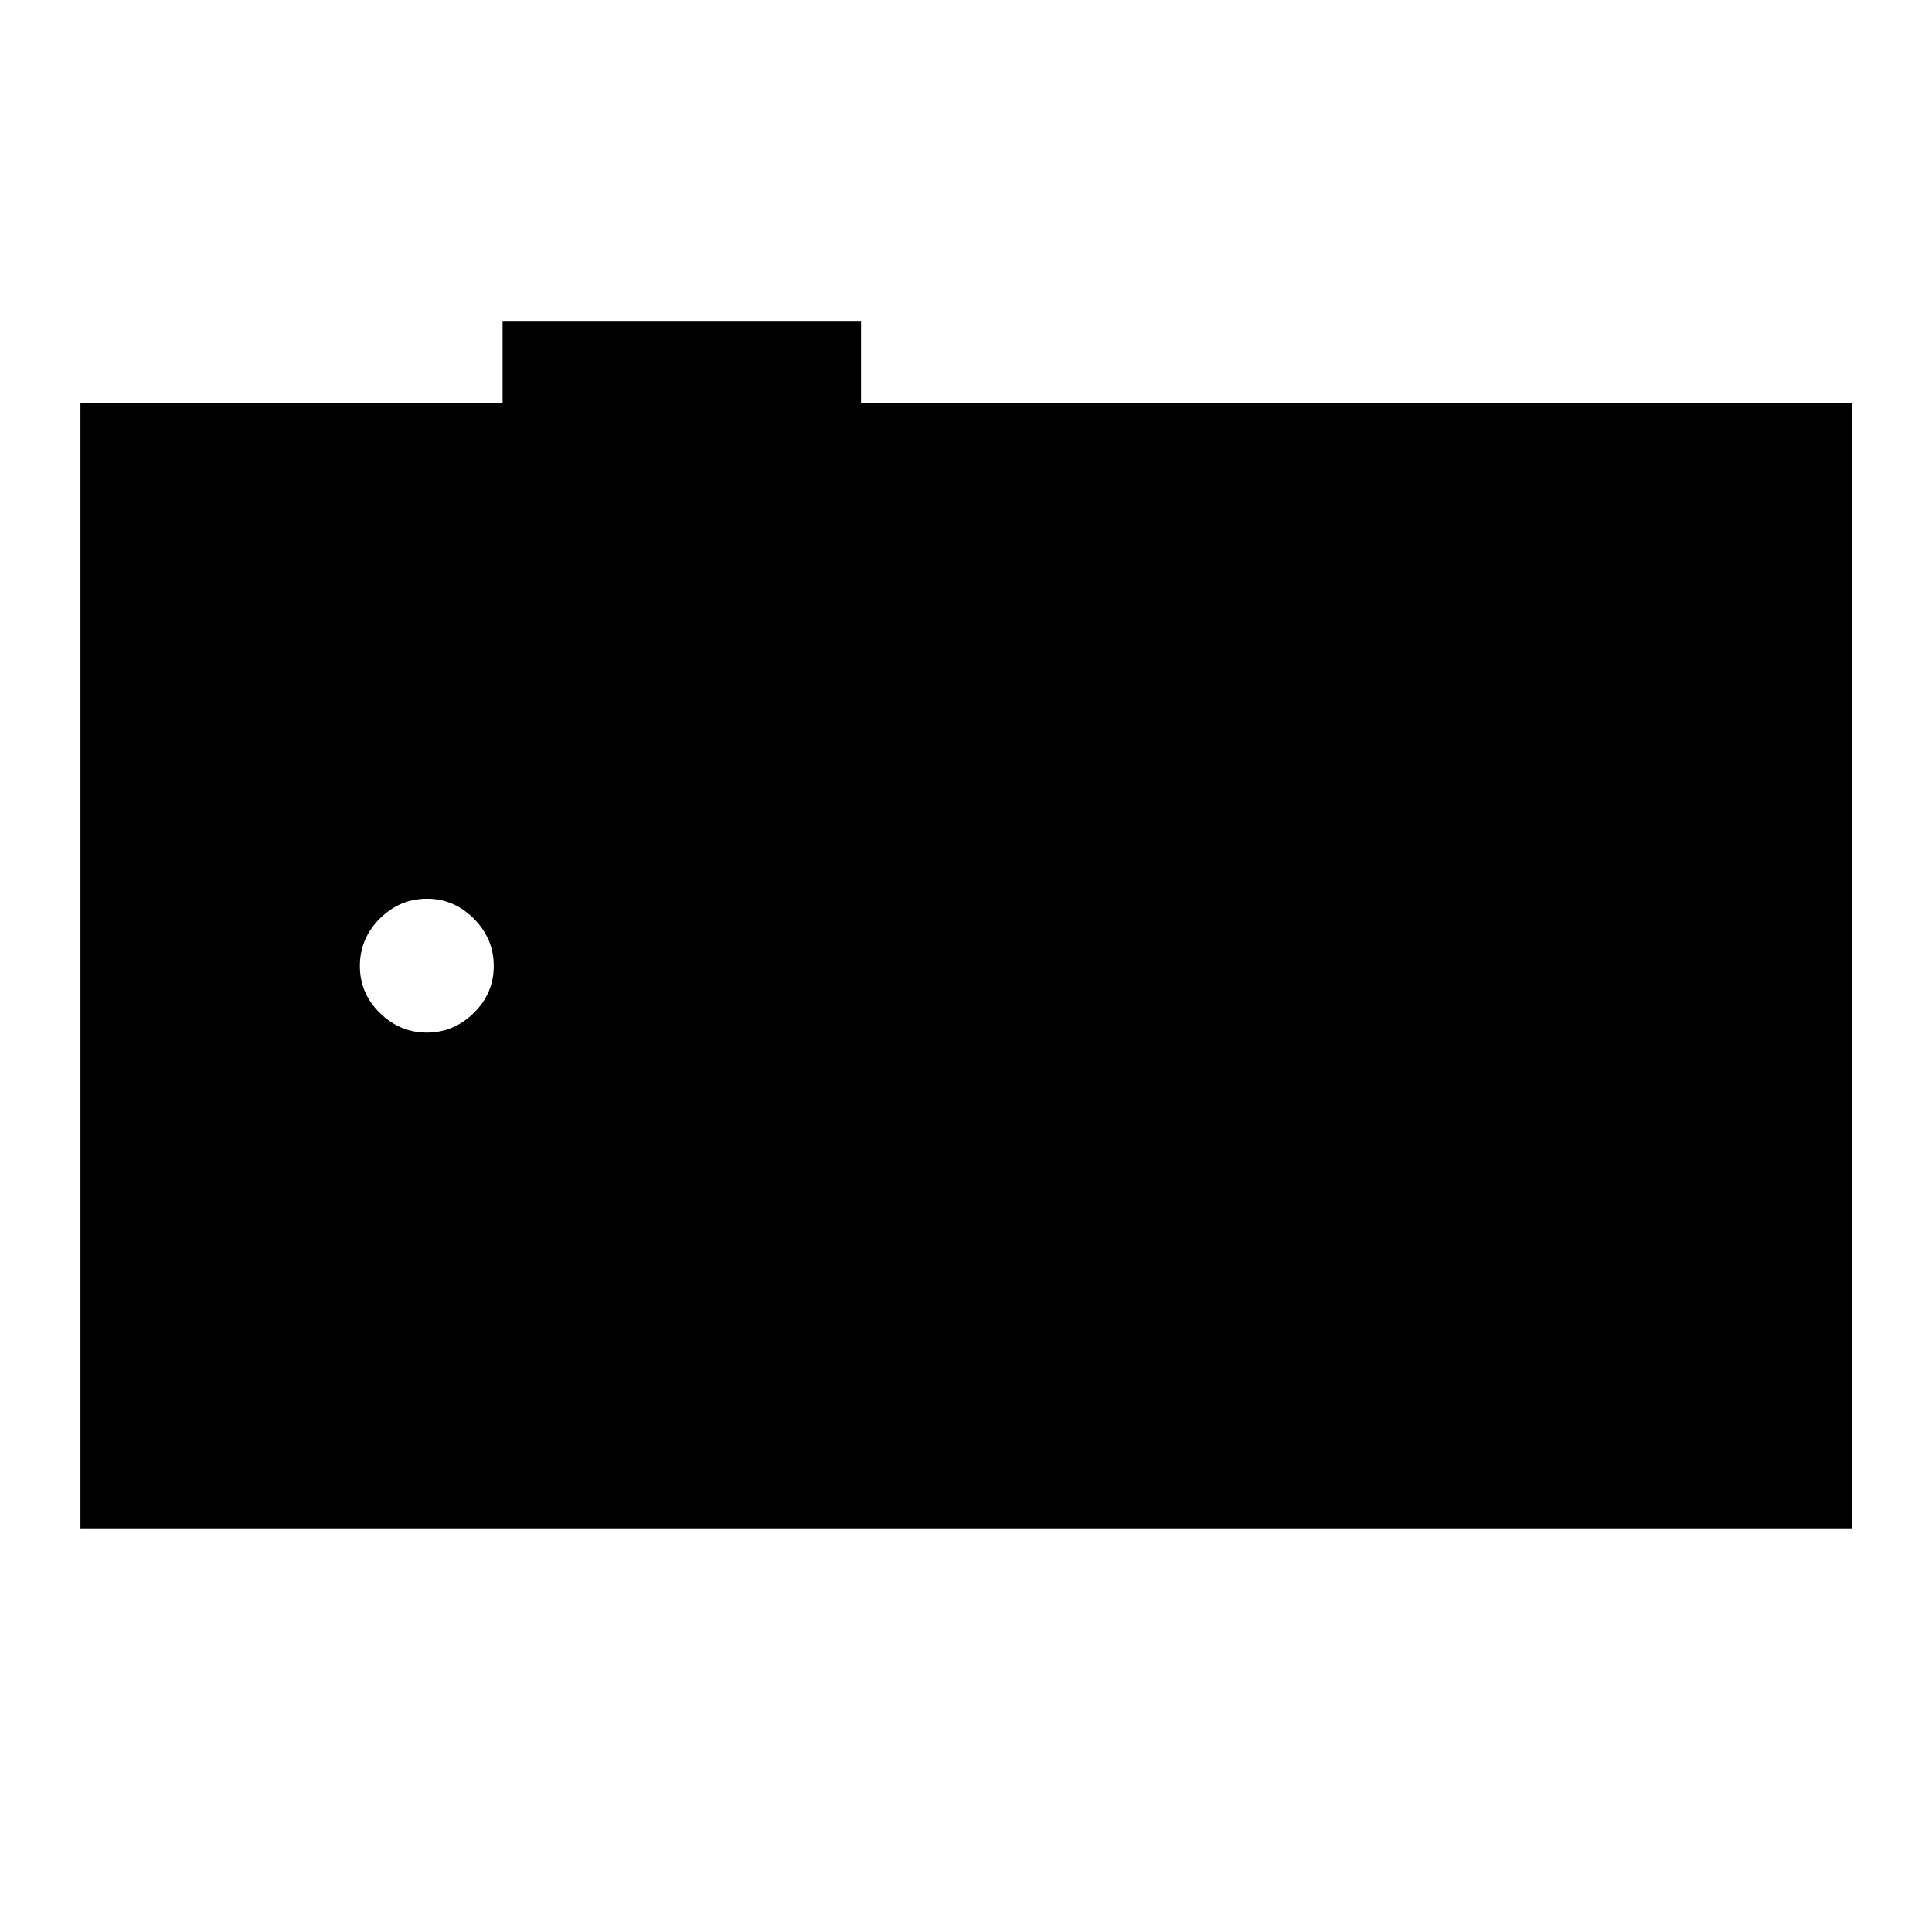 <svg xmlns="http://www.w3.org/2000/svg" height="40" viewBox="0 -960 960 960" width="40"><path d="M39.97-200.55v-559.23h209.77v-40.41h178.09v40.41h492.36v559.23H39.97Zm172.11-246.36q13.33 0 23.3-9.72 9.96-9.72 9.96-23.37t-9.91-23.54q-9.92-9.89-23.18-9.89-13.65 0-23.54 9.89-9.89 9.89-9.89 23.54 0 13.65 9.96 23.37 9.97 9.72 23.3 9.72Z"/></svg>